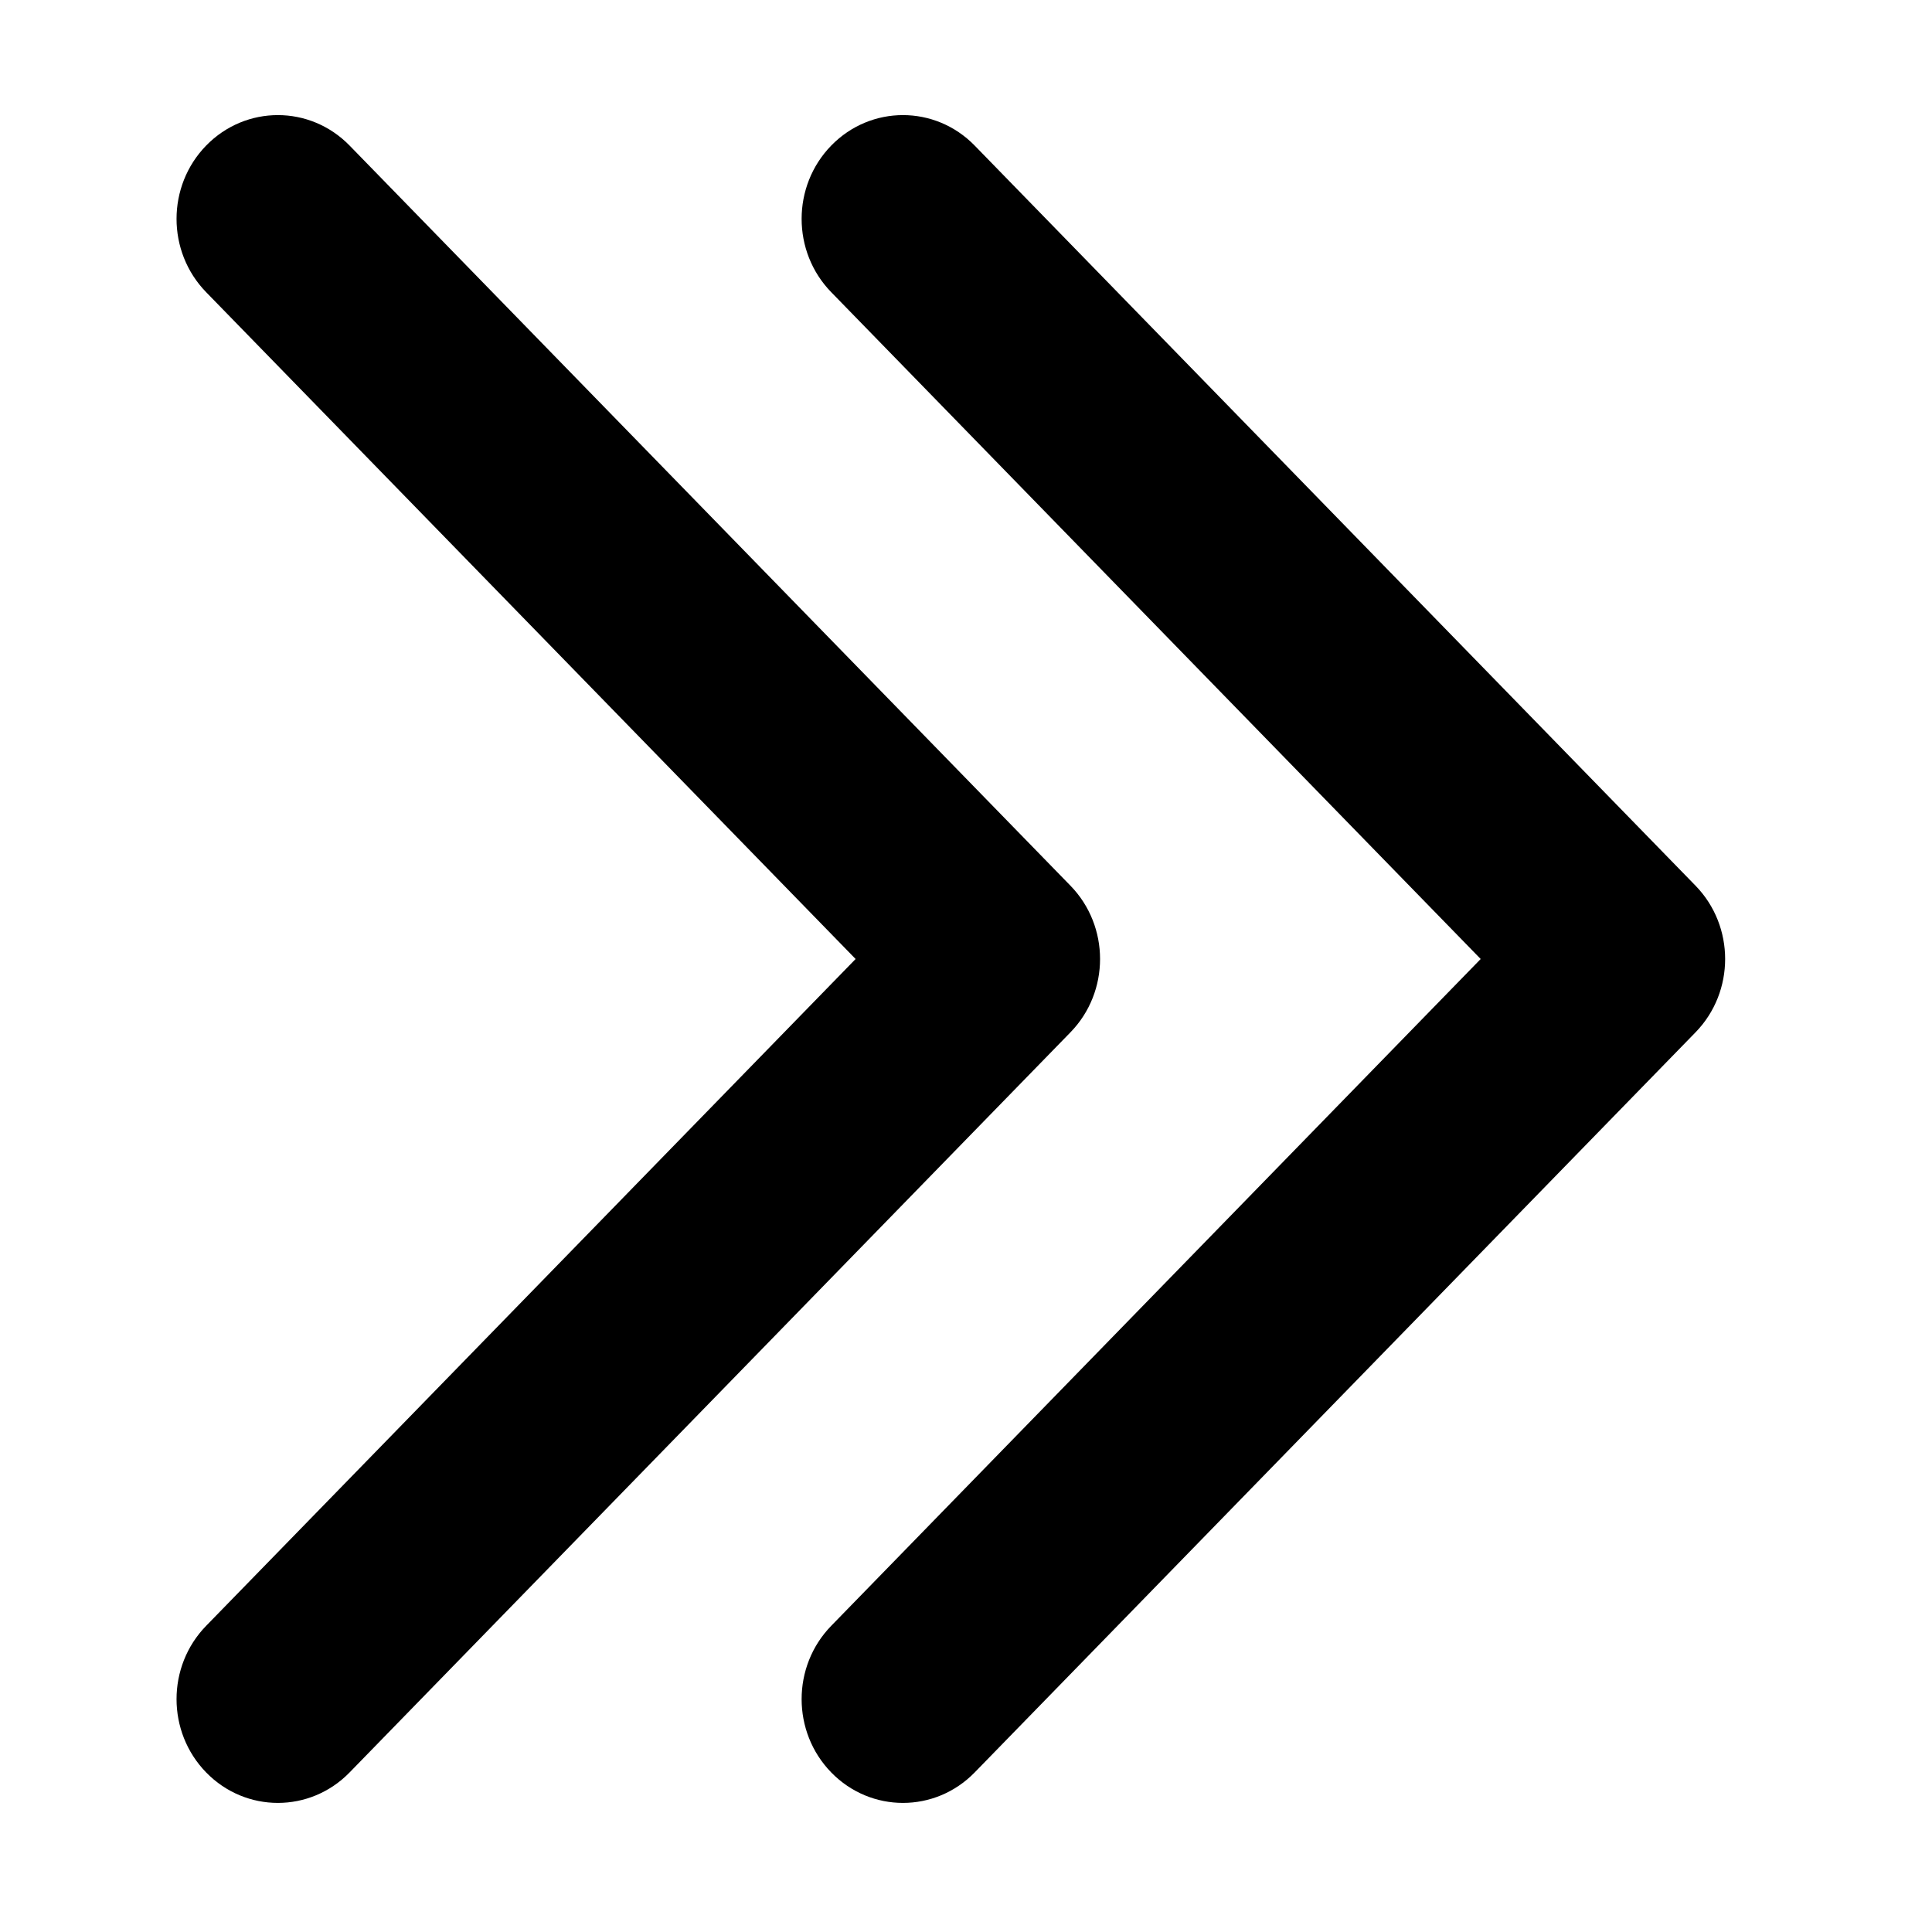<svg class="svg-icon" style="width: 1em; height: 1em;vertical-align: middle;fill: currentColor;overflow: hidden;" viewBox="0 0 1024 1024" version="1.1" xmlns="http://www.w3.org/2000/svg"><path d="M567.325 547.185c20.971-21.479 20.971-56.307 0-77.791L185.251 77.115c-20.972-21.477-54.975-21.477-75.949 0-20.974 21.484-20.974 56.309 0 77.794l344.188 353.383-344.188 353.384c-20.974 21.484-20.974 56.312 0 77.793 20.972 21.482 54.975 21.482 75.949 0l382.073-392.28 0.001-0.004zM440.608 154.908l344.186 353.383-344.186 353.385c-20.974 21.484-20.974 56.312 0 77.793 20.973 21.482 54.975 21.482 75.95 0l382.075-392.281c20.967-21.478 20.967-56.307 0-77.791L516.556 77.115c-20.973-21.477-54.975-21.477-75.95 0-20.972 21.483-20.972 56.309 0.002 77.793z"  /></svg>